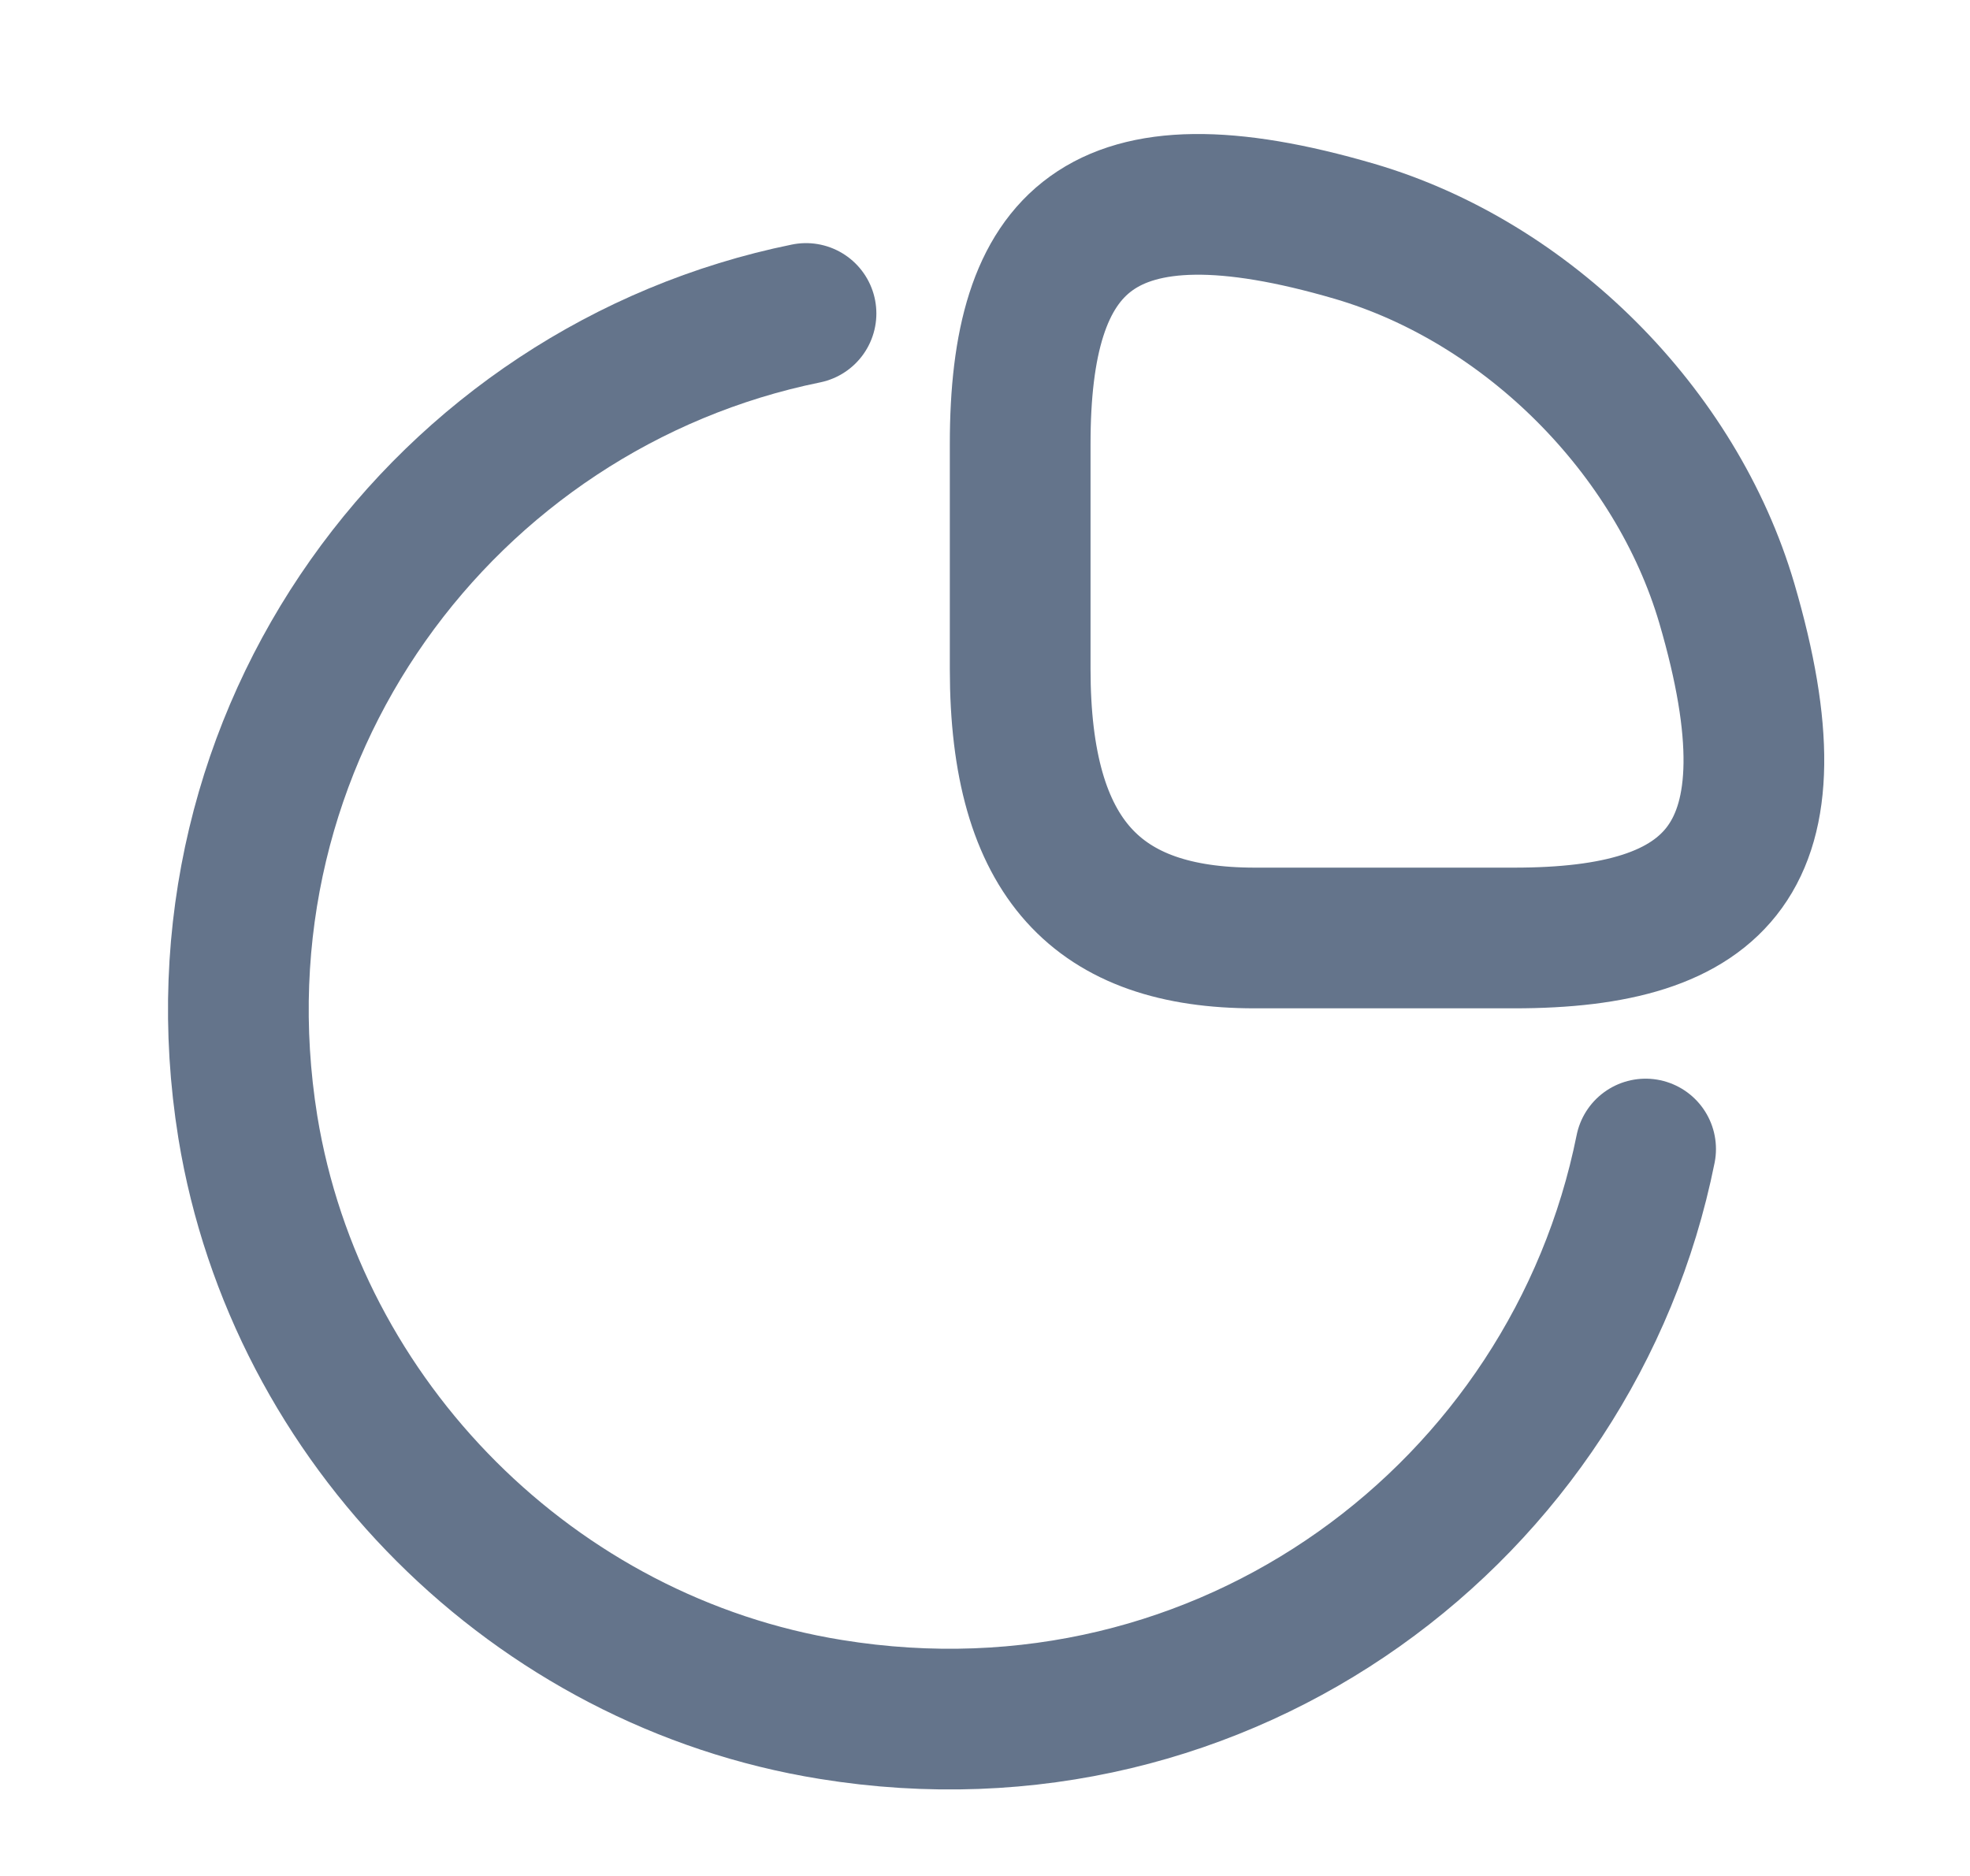 <svg width="21" height="20" viewBox="0 0 21 20" fill="none" xmlns="http://www.w3.org/2000/svg">
<path d="M16.142 10C18.308 10 19.208 9.167 18.408 6.433C17.867 4.592 16.283 3.008 14.442 2.467C11.708 1.667 10.875 2.567 10.875 4.733V7.133C10.875 9.167 11.708 10 13.375 10H16.142Z" stroke="#64748B" stroke-width="1.5" stroke-linecap="round" stroke-linejoin="round"/>
<path d="M17.542 12.25C16.767 16.108 13.067 18.908 8.858 18.225C5.7 17.717 3.158 15.175 2.642 12.017C1.967 7.825 4.75 4.125 8.592 3.342" stroke="#64748B" stroke-width="1.5" stroke-linecap="round" stroke-linejoin="round"/>
</svg>
